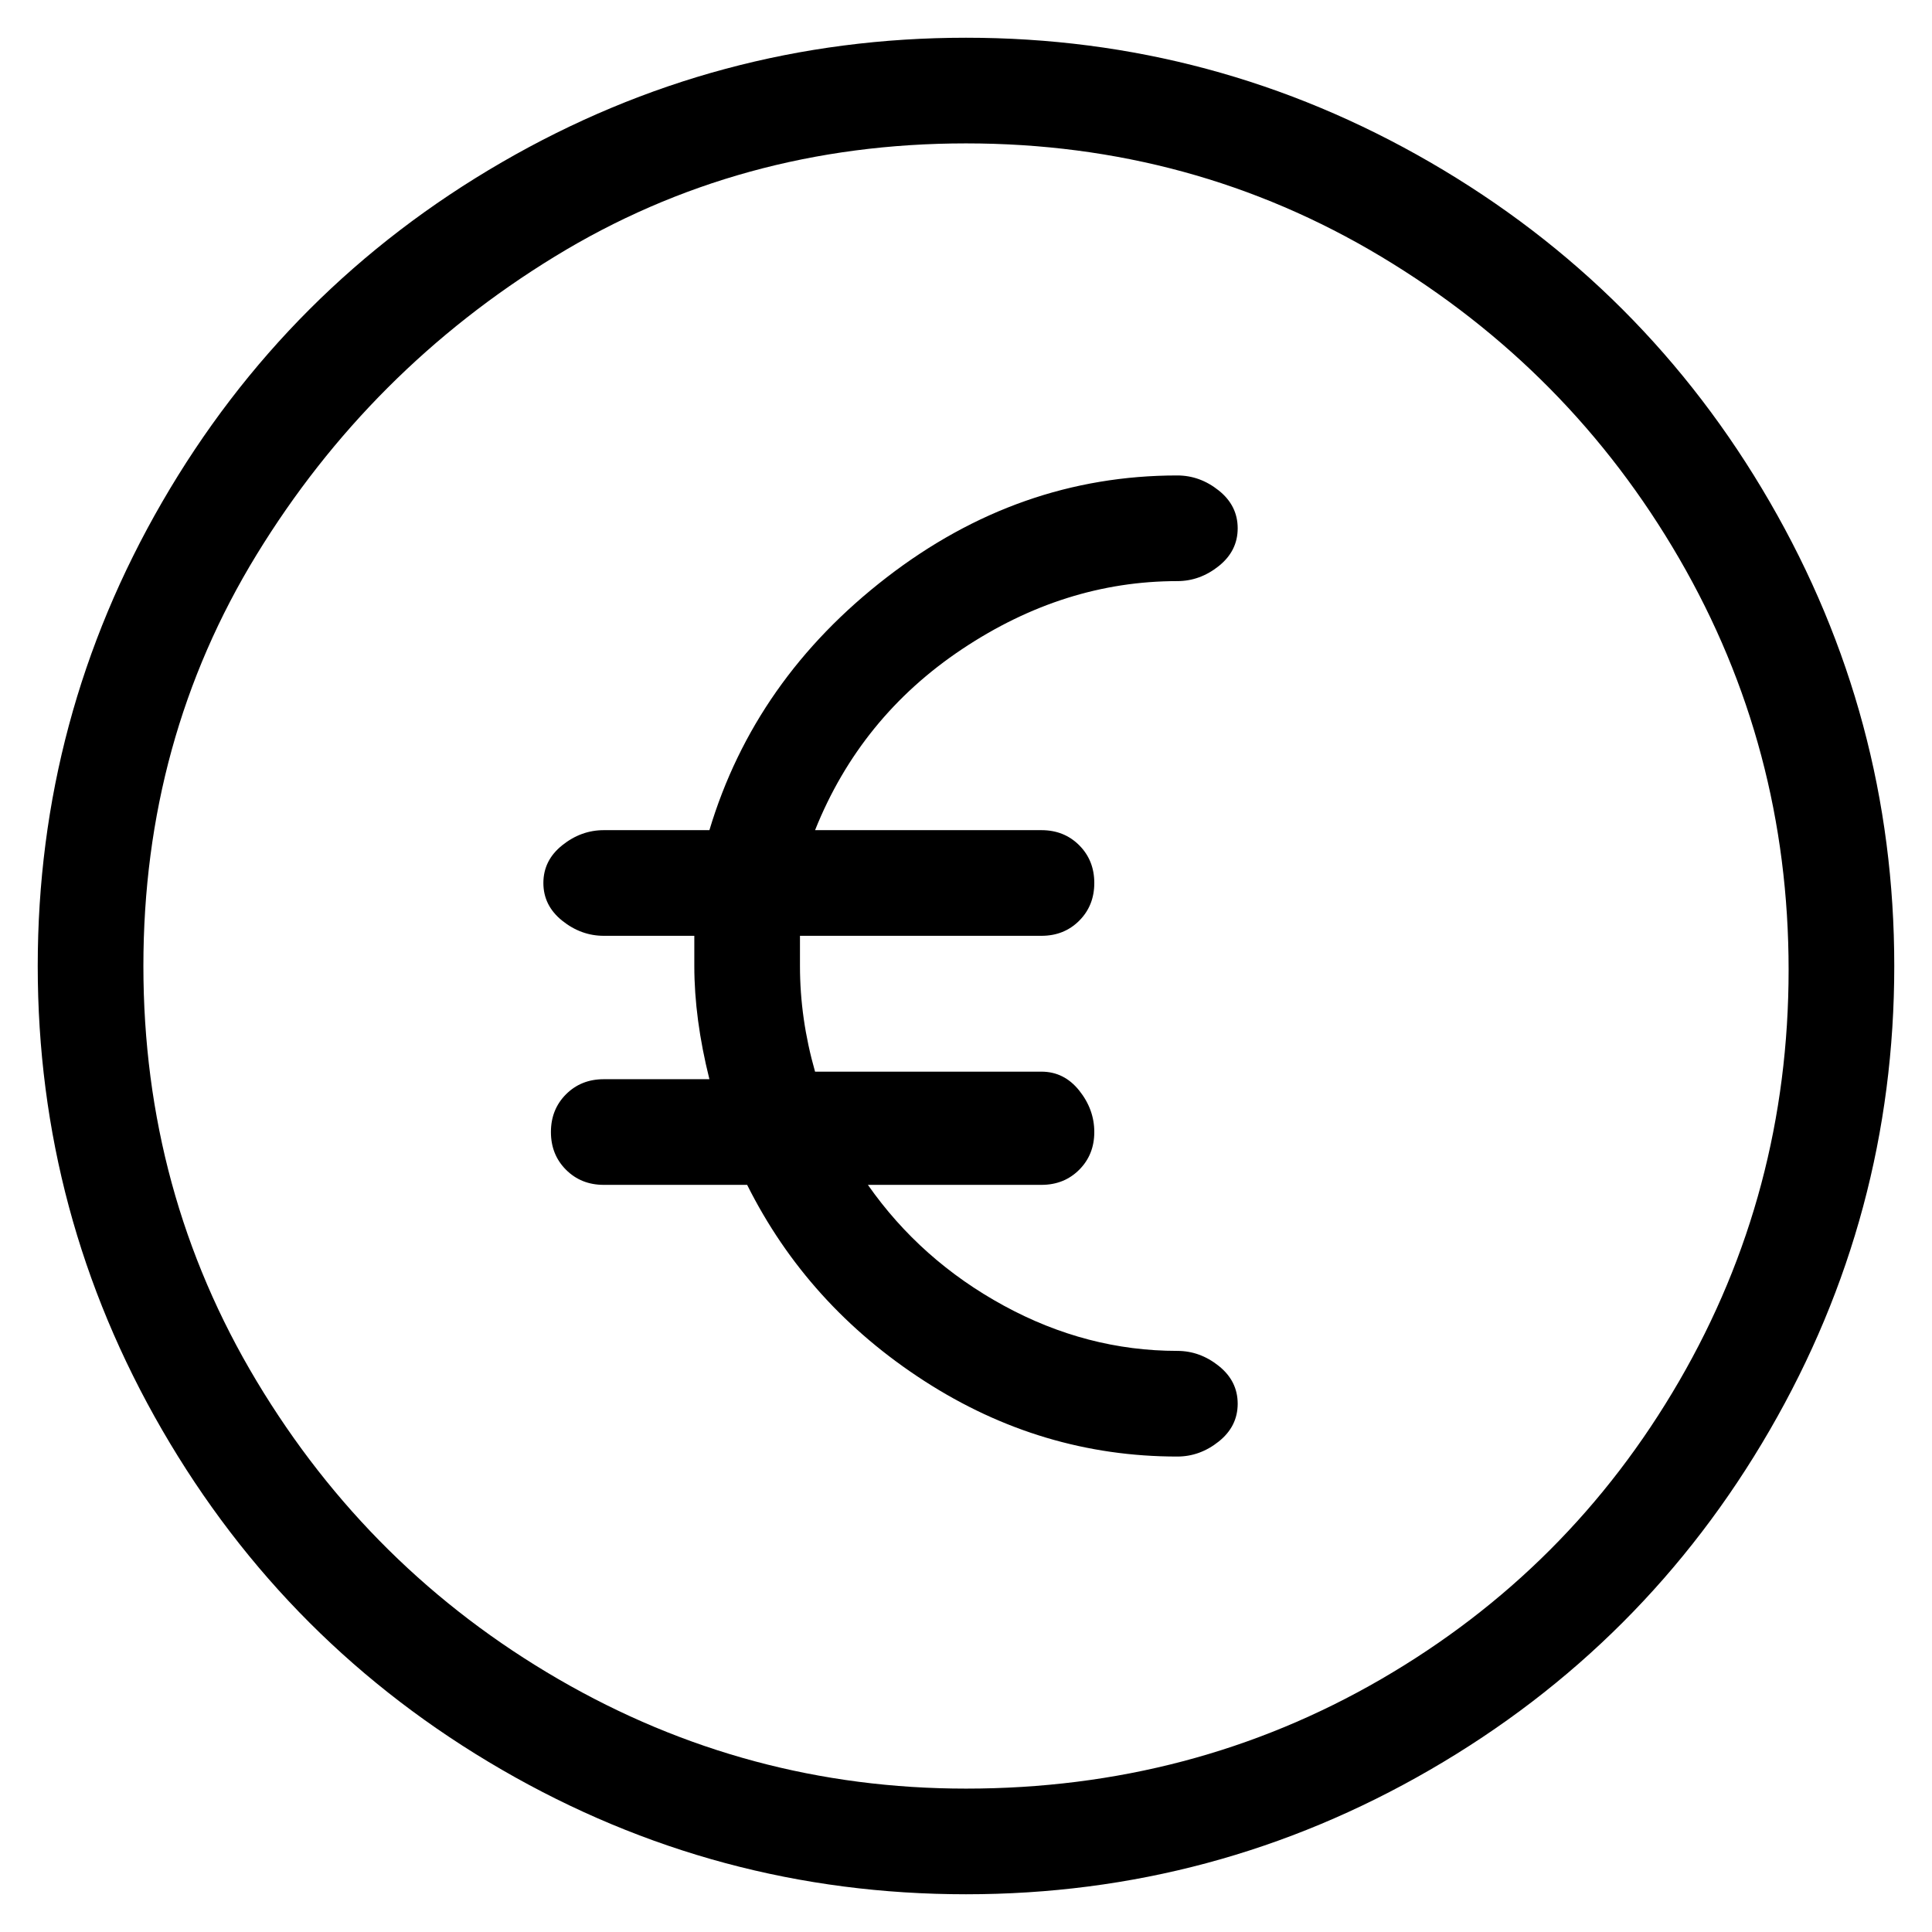 <svg viewBox="0 0 256 256" xmlns="http://www.w3.org/2000/svg">
  <path transform="scale(1, -1) translate(0, -256)" fill="currentColor" d="M128 251q-33 0 -61.5 -16.5t-45 -45t-16.5 -61.5t16.5 -61.5t45 -45t61.5 -16.5t61.5 16.5t45 45t16.5 61.5t-16.5 61.5t-45 45t-61.5 16.5zM128 19q-29 0 -54 14.5t-40 39.5t-15 55t15 54.5t39.5 39.5t54.5 15t55 -15t39.5 -40t14.5 -54.5t-14.5 -54.5t-39.5 -39.5 t-55 -14.5zM156 179q3 0 5.5 2t2.5 5t-2.5 5t-5.5 2q-21 0 -38.5 -13.5t-23.5 -33.5h-14q-3 0 -5.5 -2t-2.5 -5t2.5 -5t5.5 -2h12v-4q0 -7 2 -15h-14q-3 0 -5 -2t-2 -5t2 -5t5 -2h19q8 -16 23.5 -26t33.5 -10q3 0 5.5 2t2.5 5t-2.5 5t-5.5 2q-12 0 -23 6t-18 16h23q3 0 5 2 t2 5t-2 5.5t-5 2.5h-30q-2 7 -2 14v4h32q3 0 5 2t2 5t-2 5t-5 2h-30q6 15 19.5 24t28.5 9z" />
</svg>